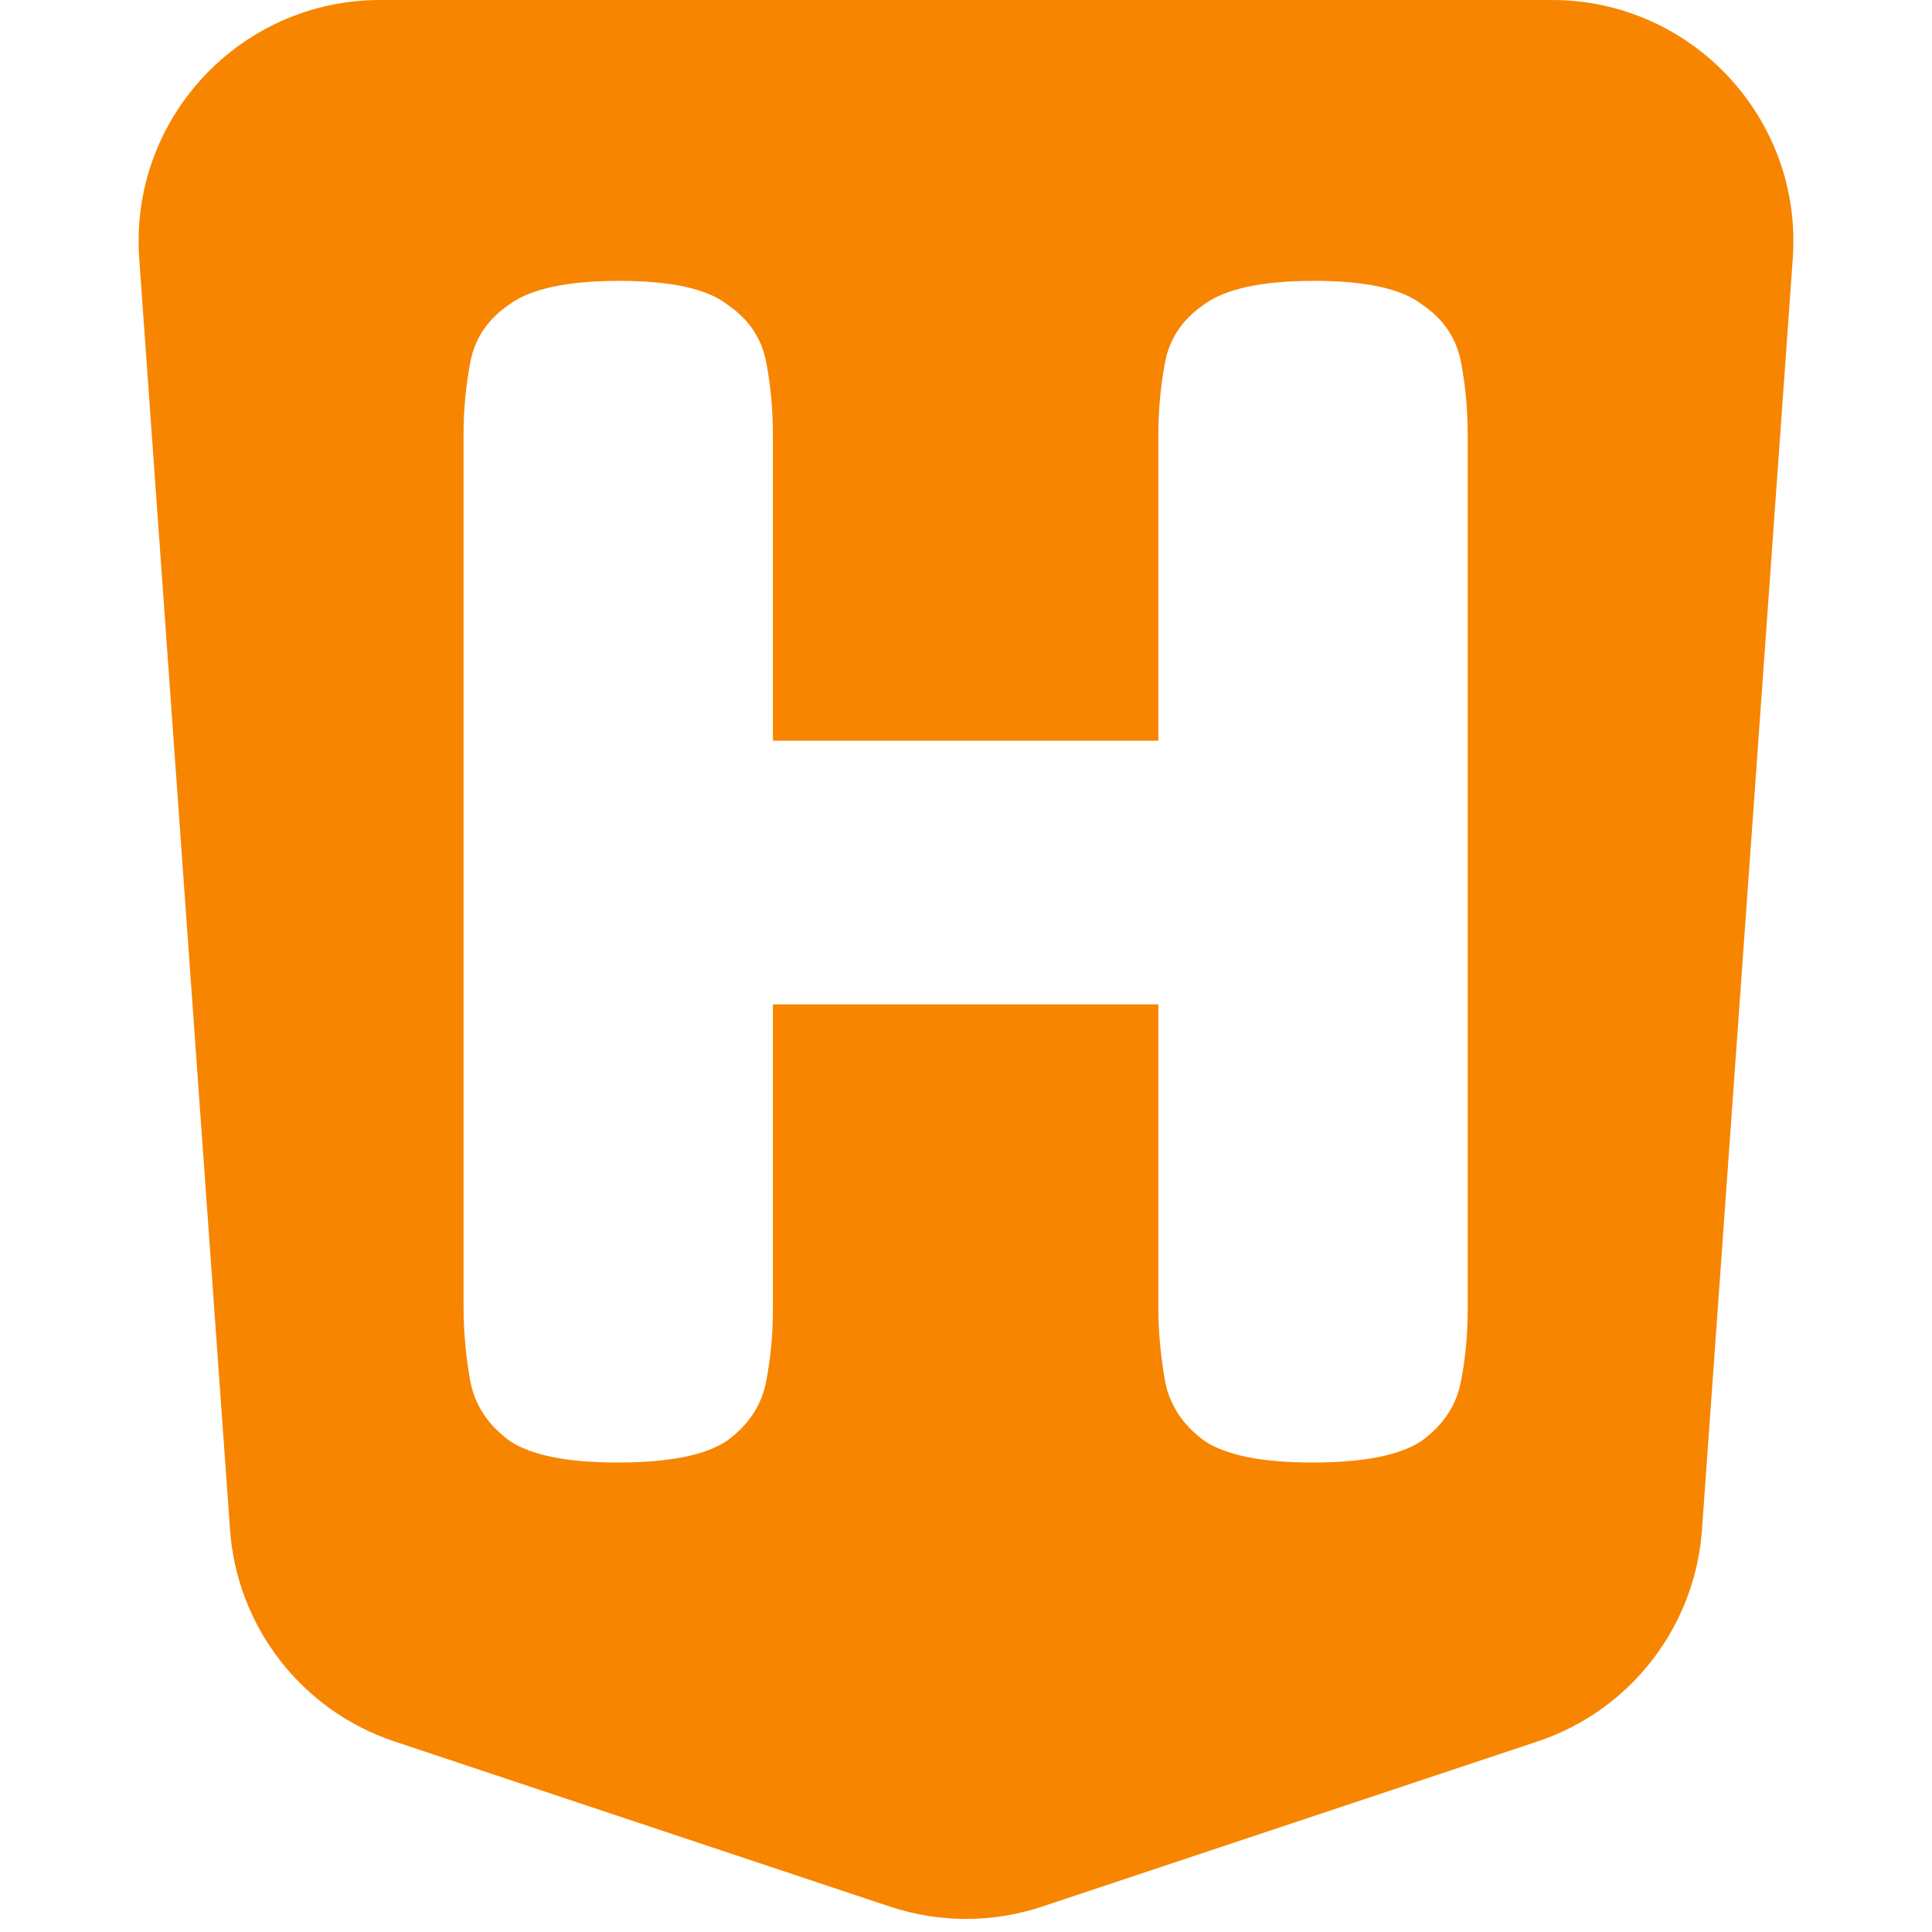 <svg width="16" height="16" viewBox="0 0 16 16" fill="none" xmlns="http://www.w3.org/2000/svg">
<path fill-rule="evenodd" clip-rule="evenodd" d="M3.148 0C1.987 0 1.07 0.985 1.153 2.142L1.905 12.668C1.962 13.474 2.5 14.167 3.267 14.422L7.368 15.789C7.778 15.926 8.222 15.926 8.632 15.789L12.733 14.422C13.5 14.167 14.038 13.474 14.095 12.668L14.847 2.142C14.93 0.985 14.013 0 12.852 0H3.148ZM9.971 11.93C10.149 12.051 10.447 12.112 10.867 12.112C11.297 12.112 11.6 12.051 11.777 11.93C11.955 11.799 12.062 11.636 12.099 11.44C12.137 11.244 12.155 11.043 12.155 10.838V3.614C12.155 3.399 12.137 3.194 12.099 2.998C12.062 2.802 11.955 2.643 11.777 2.522C11.609 2.391 11.311 2.326 10.881 2.326C10.452 2.326 10.149 2.391 9.971 2.522C9.794 2.643 9.687 2.802 9.649 2.998C9.612 3.194 9.593 3.395 9.593 3.6V6.134H6.401V3.614C6.401 3.399 6.383 3.194 6.345 2.998C6.308 2.802 6.201 2.643 6.023 2.522C5.855 2.391 5.557 2.326 5.127 2.326C4.698 2.326 4.395 2.391 4.217 2.522C4.04 2.643 3.933 2.802 3.895 2.998C3.858 3.194 3.839 3.395 3.839 3.6V10.824C3.839 11.029 3.858 11.235 3.895 11.44C3.933 11.636 4.04 11.799 4.217 11.93C4.395 12.051 4.693 12.112 5.113 12.112C5.543 12.112 5.846 12.051 6.023 11.93C6.201 11.799 6.308 11.636 6.345 11.44C6.383 11.244 6.401 11.043 6.401 10.838V8.318H9.593V10.824C9.593 11.029 9.612 11.235 9.649 11.44C9.687 11.636 9.794 11.799 9.971 11.93Z" fill="#F78500"/>
</svg>
